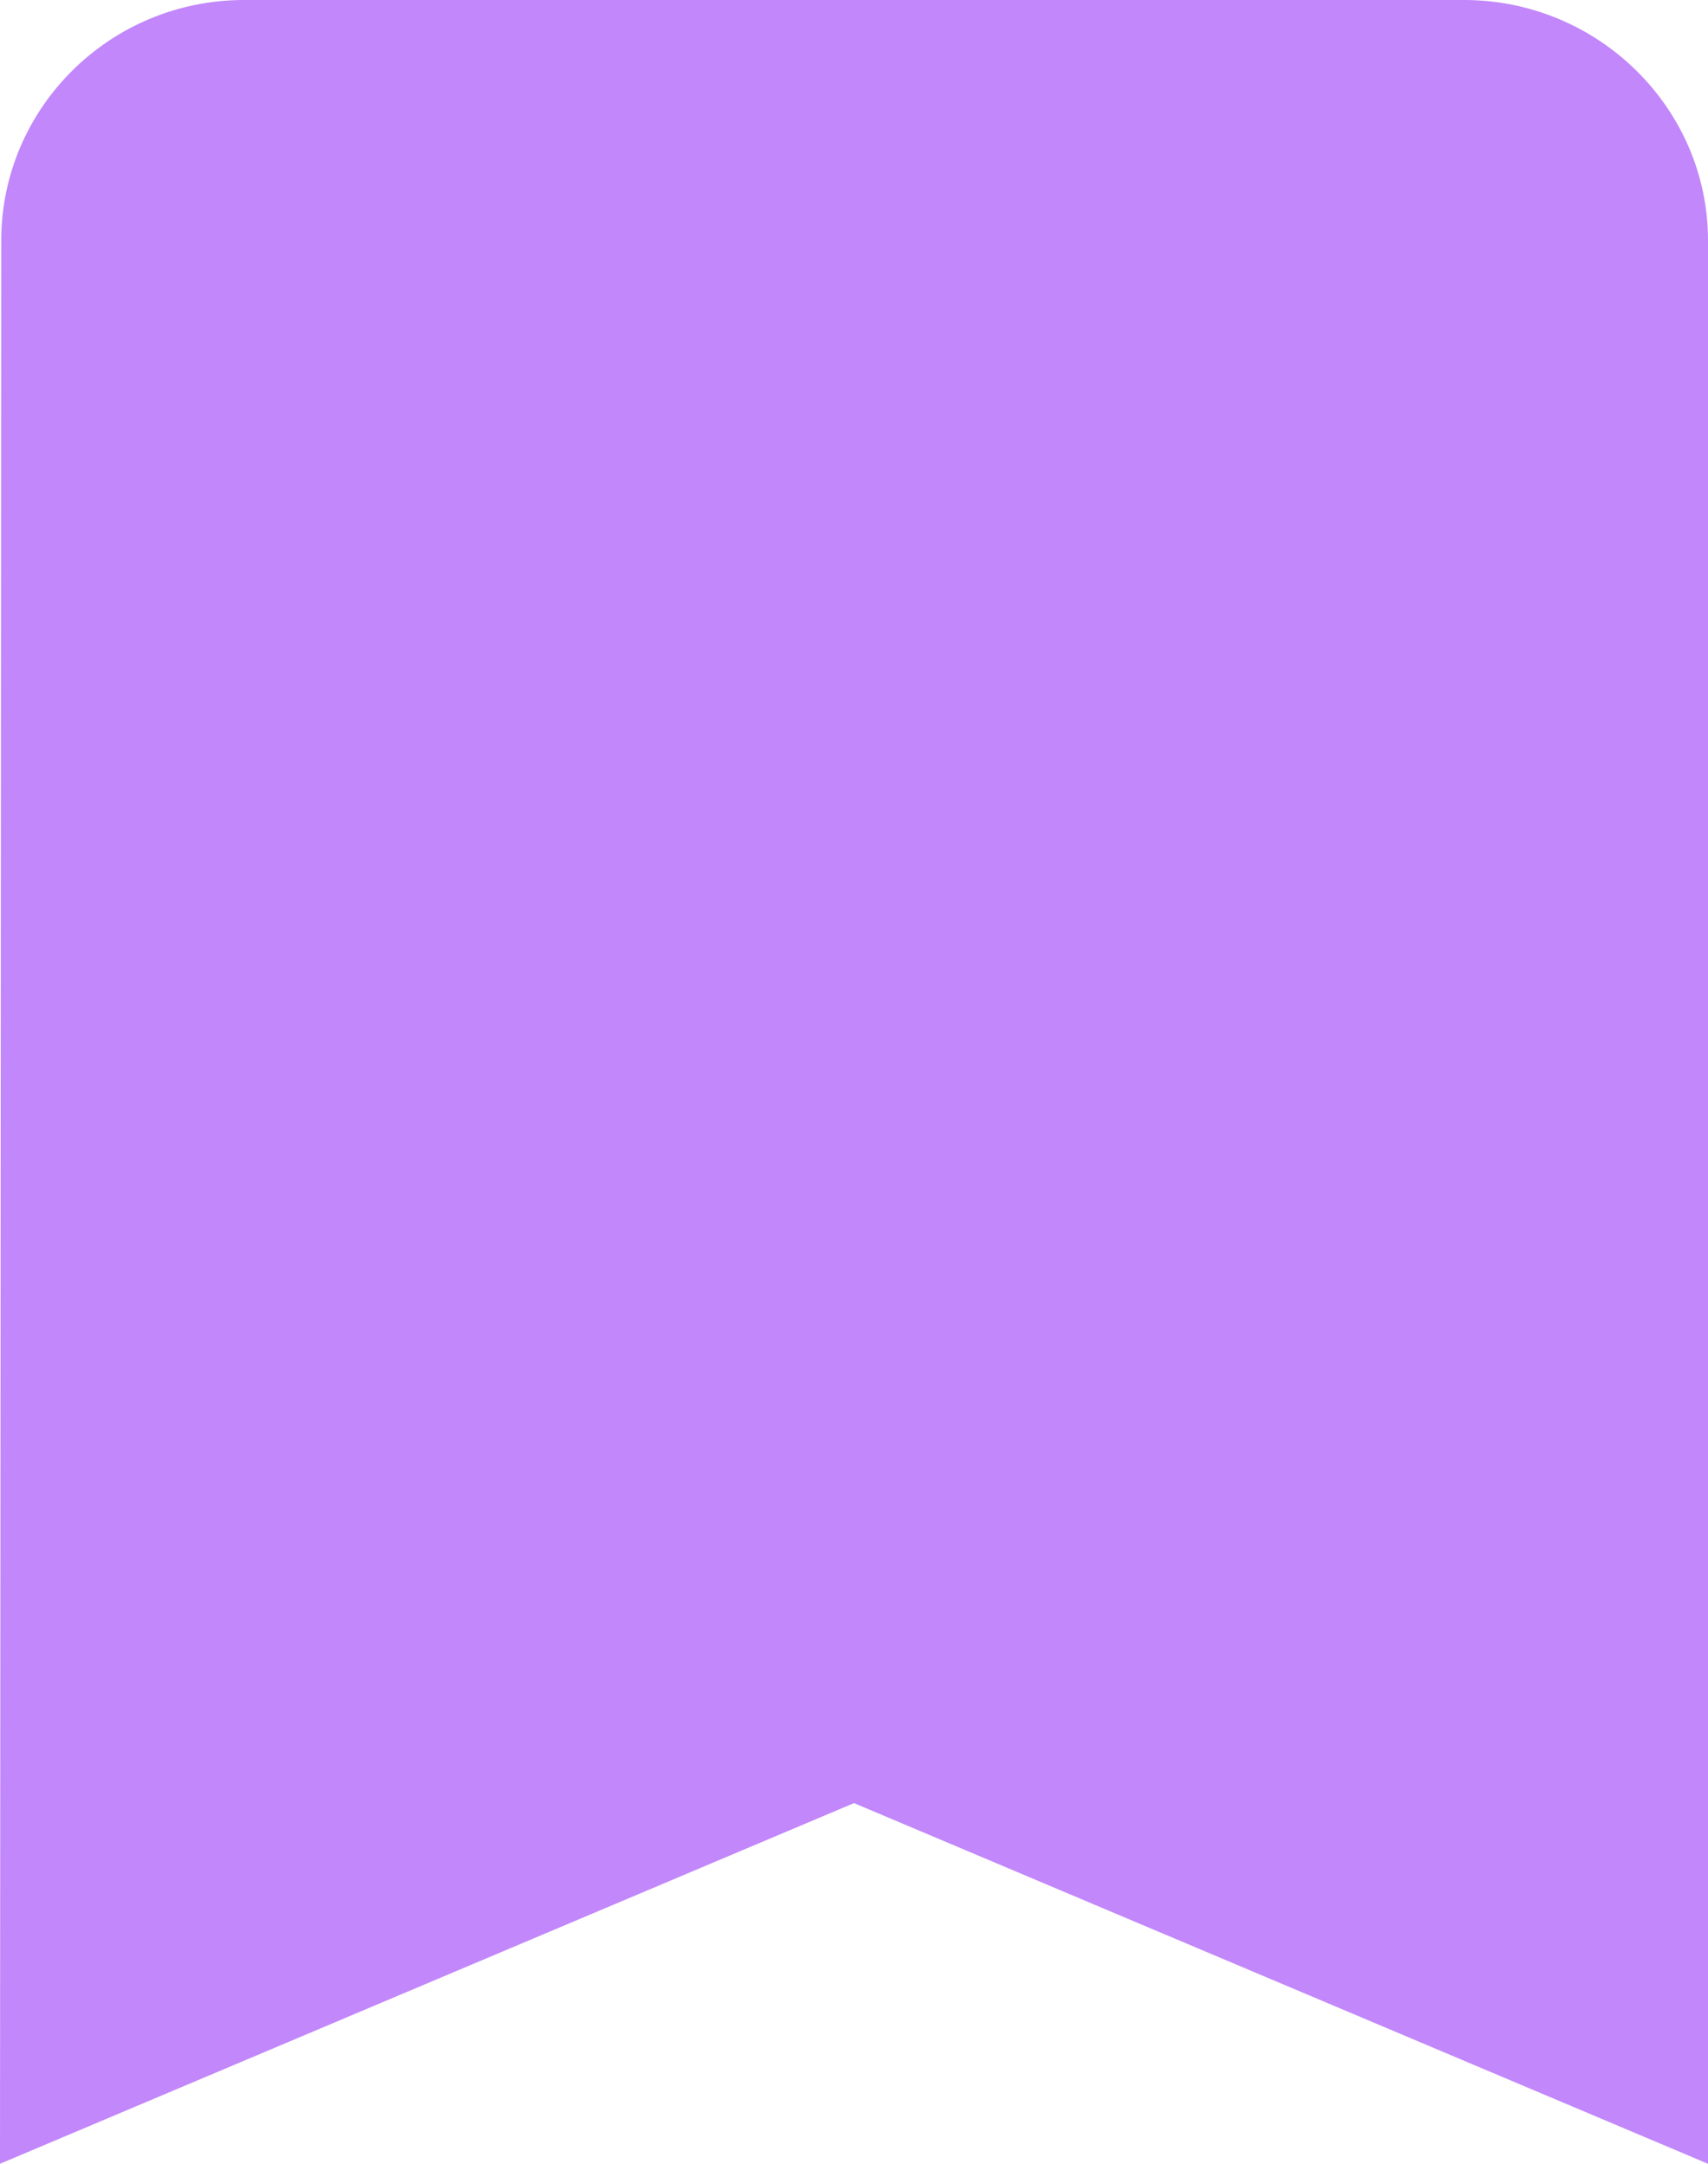 <svg width="15" height="19" viewBox="0 0 15 19" fill="none" xmlns="http://www.w3.org/2000/svg">
<path d="M12.857 0H2.143C0.964 0 0.011 0.95 0.011 2.111L0 19L7.5 15.833L15 19V2.111C15 0.95 14.036 0 12.857 0Z" fill="#C287FA"/>
</svg>
